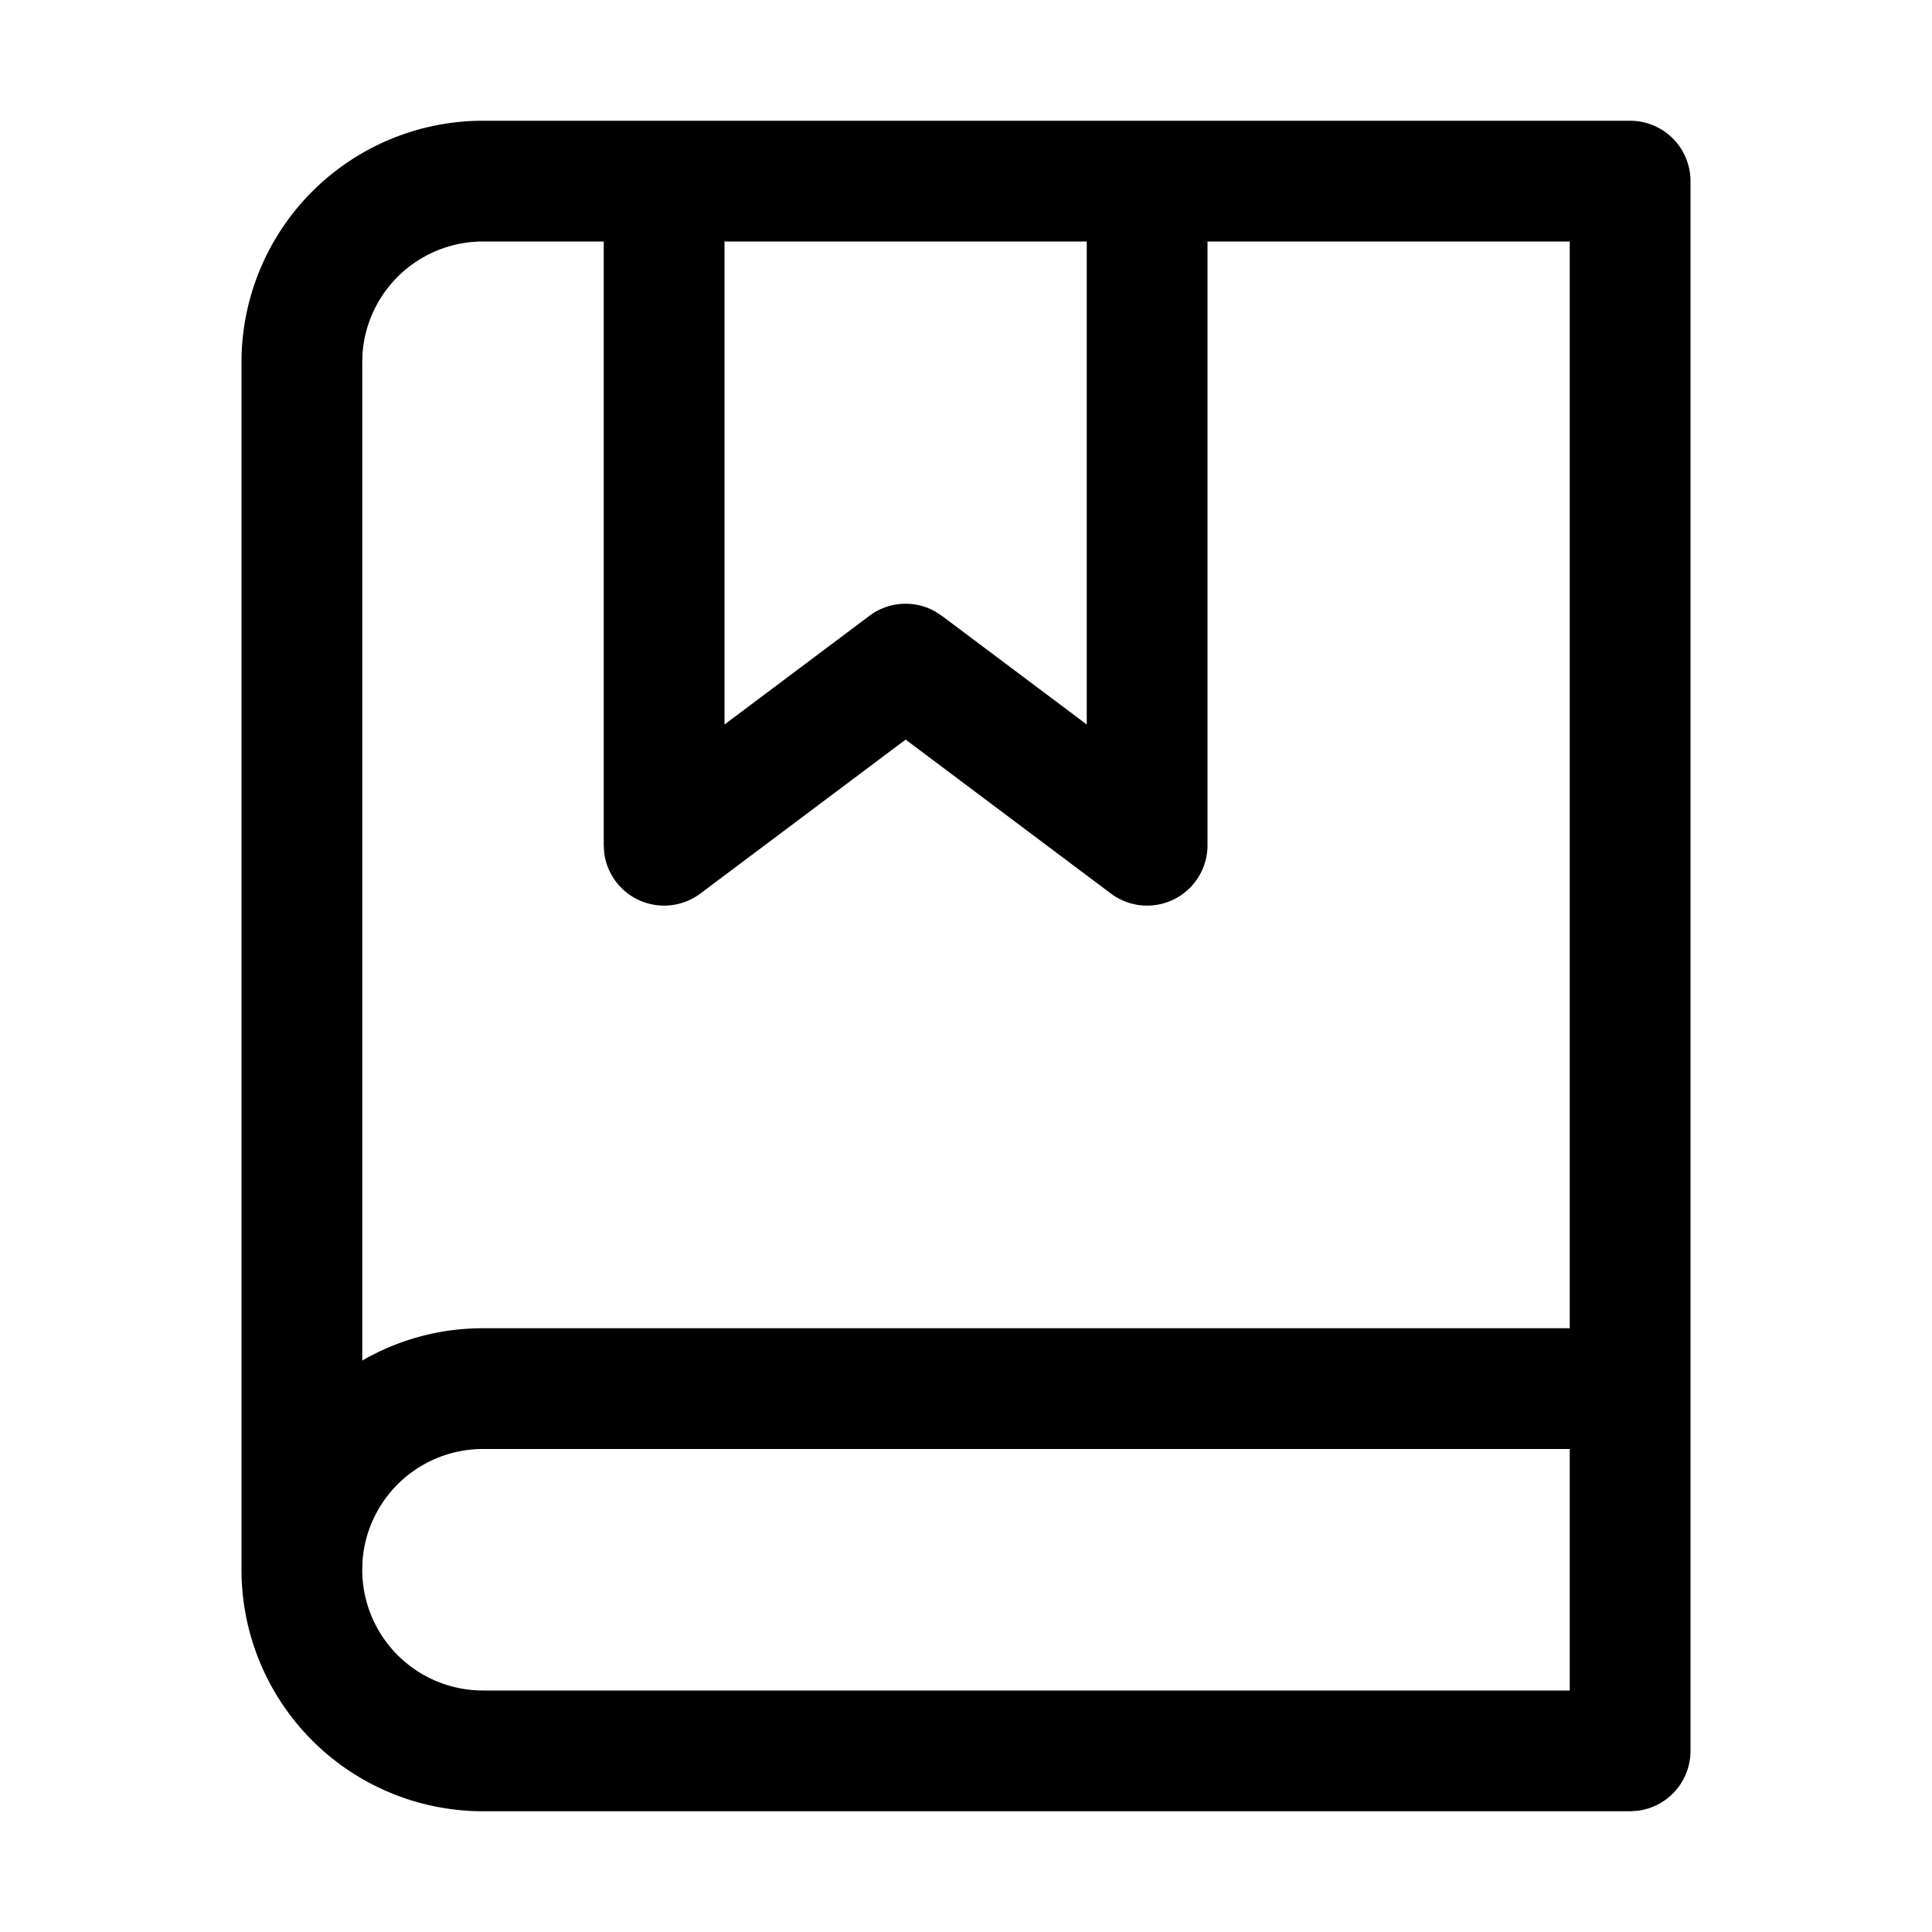 <svg xmlns="http://www.w3.org/2000/svg" viewBox="0 0 32 32"><path fill="currentColor" d="M27 2a1 1 0 0 1 1 1v26a1 1 0 0 1-.883.993L27 30H8a4 4 0 0 1-4-4V6a4 4 0 0 1 4-4zm-1 22H8a2 2 0 0 0-1.995 1.85L6 26a2 2 0 0 0 2 2h18zM10 4H8a2 2 0 0 0-1.995 1.85L6 6v16.535A3.982 3.982 0 0 1 8 22h18V4h-6v10a1 1 0 0 1-1.6.8L15 12.25l-3.4 2.55a1 1 0 0 1-1.594-.69L10 14zm8 0h-6v8l2.4-1.8a1 1 0 0 1 1.09-.072l.11.072L18 12z"/></svg>